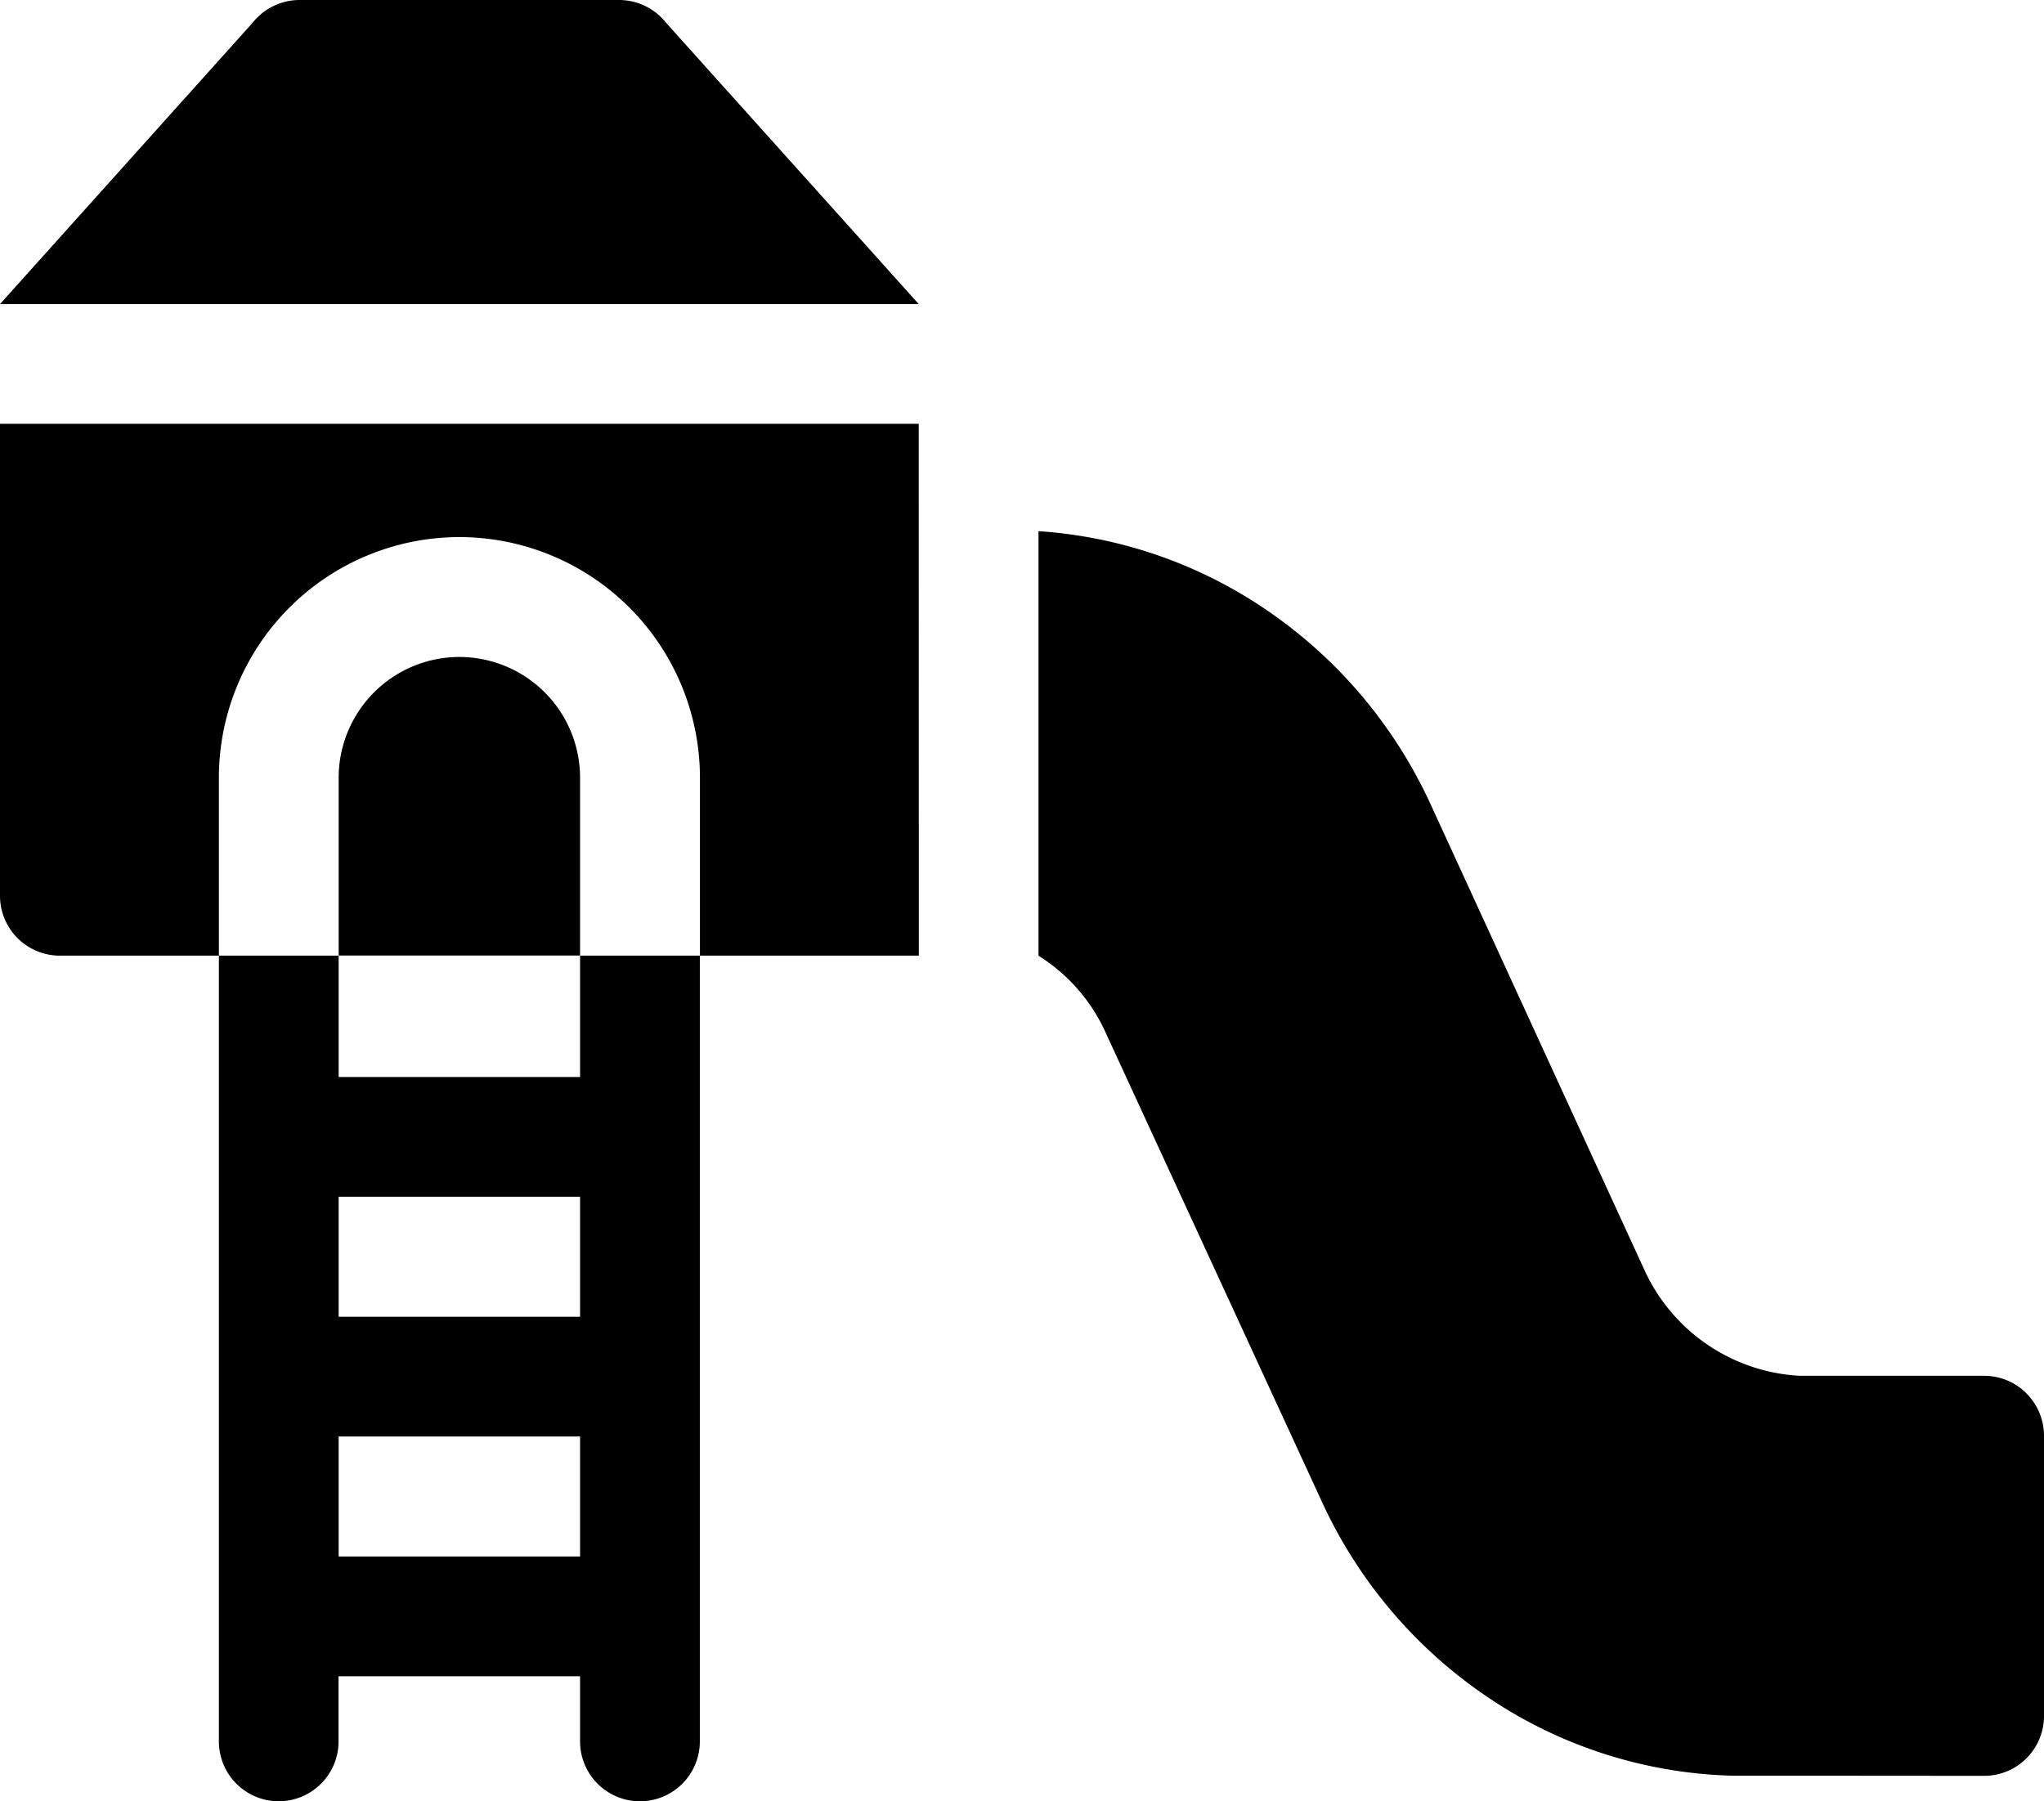 <svg xmlns="http://www.w3.org/2000/svg" width="77.31" height="68.137" viewBox="0 0 77.31 68.137"><g transform="translate(0)"><path d="M13.676,11.936a2.263,2.263,0,0,0-1.6-.662h0c-2.631,0-6.6,0-6.976,0A6.866,6.866,0,0,1-.789,7.237L-8.862-10.348a17.919,17.919,0,0,0-6.267-7.388,17.337,17.337,0,0,0-8.562-2.94v16.06a6.651,6.651,0,0,1,2.514,2.852l8.216,17.825a17.928,17.928,0,0,0,6.268,7.374A17.329,17.329,0,0,0,2.534,26.4c.114,0,3.323,0,9.541.006h0a2.264,2.264,0,0,0,2.265-2.265v-10.6a2.262,2.262,0,0,0-.664-1.6" transform="translate(62.97 40.768)"/><path d="M12.718,0H-22.031V17.853a2.265,2.265,0,0,0,2.265,2.265h6.014V13.385a9.106,9.106,0,0,1,9.095-9.1,9.106,9.106,0,0,1,9.1,9.1v6.733s7.544,0,8.279,0Z" transform="translate(22.031 16.031)"/><path d="M5,0V4.59H-4.131V0h-4.53V29.722A2.265,2.265,0,0,0-6.4,31.987a2.265,2.265,0,0,0,2.265-2.265V27.257H5v2.465a2.265,2.265,0,1,0,4.53,0V0ZM5,13.659H-4.131V9.12H5Zm-9.131,4.53H5v4.539H-4.131Z" transform="translate(16.94 36.149)"/><path d="M3.342,1.671A4.569,4.569,0,0,0-1.223-2.894,4.571,4.571,0,0,0-5.789,1.671V8.4H3.342Z" transform="translate(18.598 27.745)"/><path d="M12.718,4.21,3.163-6.429a2.269,2.269,0,0,0-1.779-.863H-10.7a2.266,2.266,0,0,0-1.778.863L-22.031,4.21Z" transform="translate(22.031 7.292)"/></g></svg>